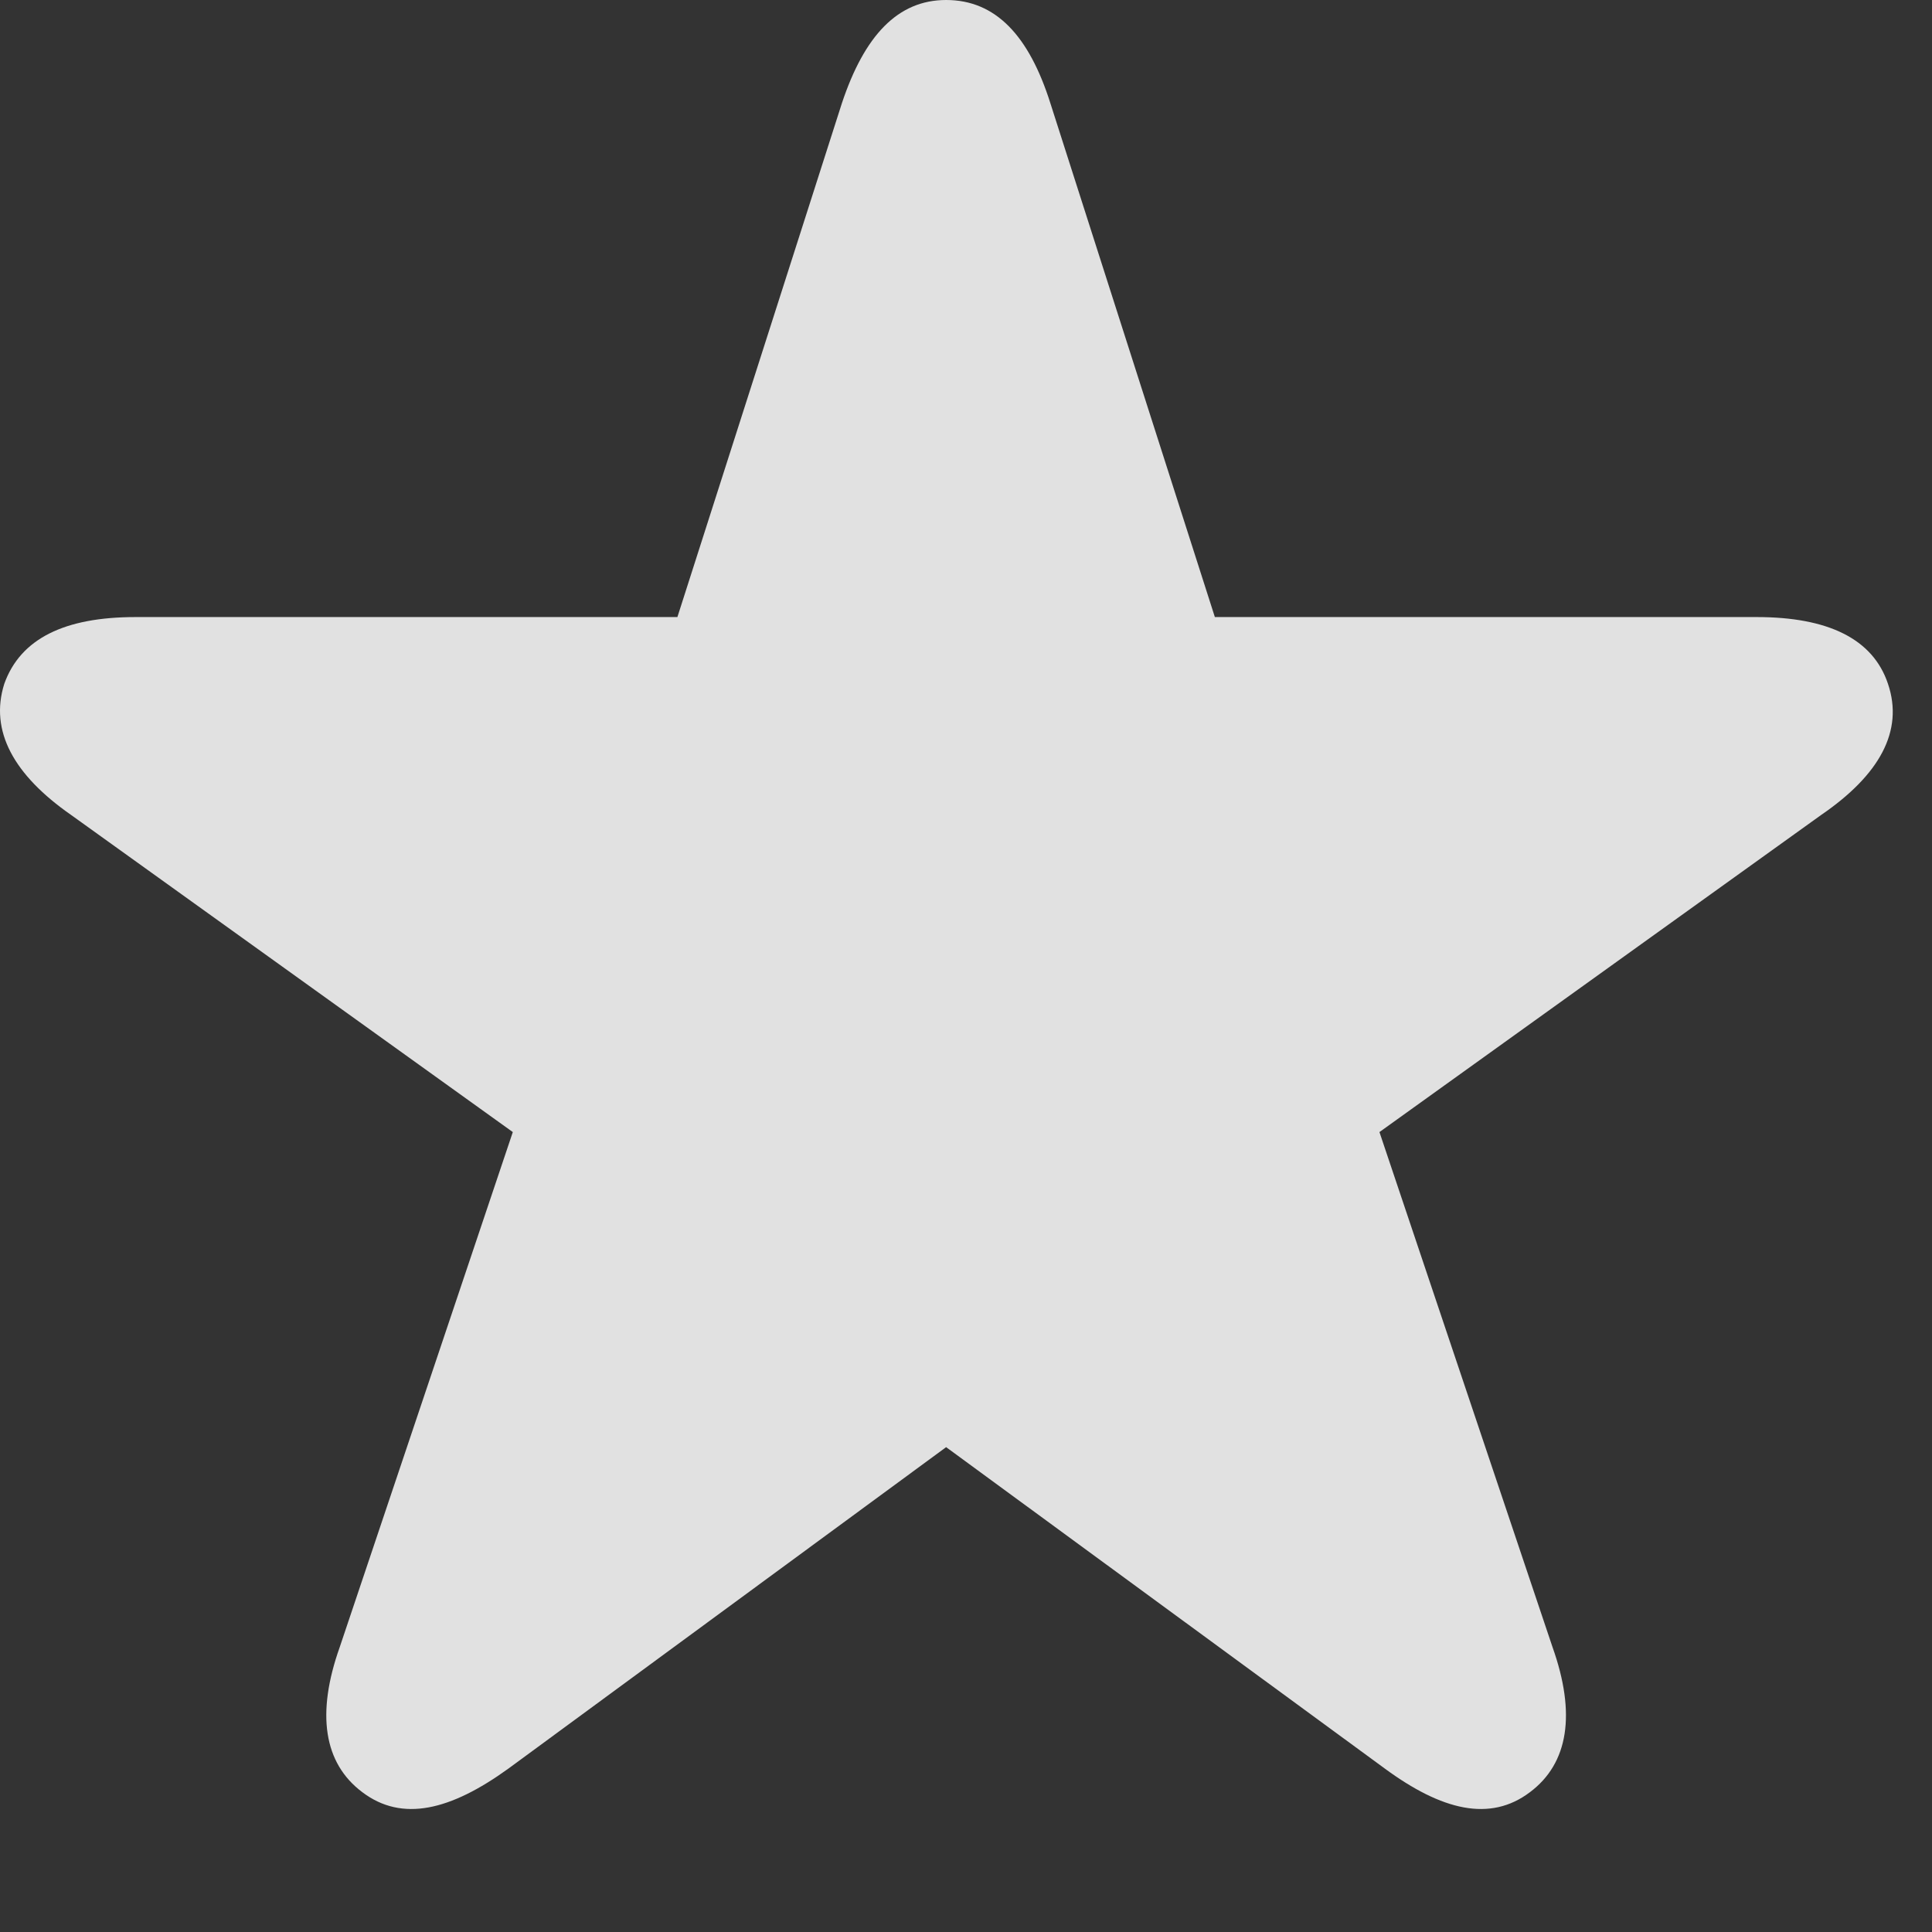 <?xml version="1.0" encoding="UTF-8"?>
<!--Generator: Apple Native CoreSVG 341-->
<!DOCTYPE svg
PUBLIC "-//W3C//DTD SVG 1.1//EN"
       "http://www.w3.org/Graphics/SVG/1.1/DTD/svg11.dtd">
<svg version="1.1" xmlns="http://www.w3.org/2000/svg" xmlns:xlink="http://www.w3.org/1999/xlink" viewBox="0 0 17.549 17.549">
 <rect x="0" y="0" width="17.549" height="17.549" fill="#333333" stroke="none"/>
 <g>
  <rect height="17.549" opacity="0" width="17.549" x="0" y="0"/>
  <path d="M3.291 16.279C3.653 16.553 4.092 16.445 4.619 16.064L8.594 13.145L12.578 16.064C13.096 16.445 13.535 16.553 13.897 16.279C14.248 16.016 14.317 15.566 14.102 14.961L12.53 10.283L16.543 7.402C17.07 7.041 17.295 6.641 17.149 6.211C17.012 5.801 16.602 5.605 15.957 5.605L11.035 5.605L9.541 0.938C9.346 0.322 9.043-1.77636e-15 8.594-1.77636e-15C8.155-1.77636e-15 7.852 0.322 7.647 0.938L6.153 5.605L1.231 5.605C0.586 5.605 0.186 5.801 0.039 6.211C-0.097 6.641 0.127 7.041 0.645 7.402L4.658 10.283L3.086 14.961C2.871 15.566 2.94 16.016 3.291 16.279Z" fill="white" fill-opacity="0.85"/>
 </g>
</svg>
